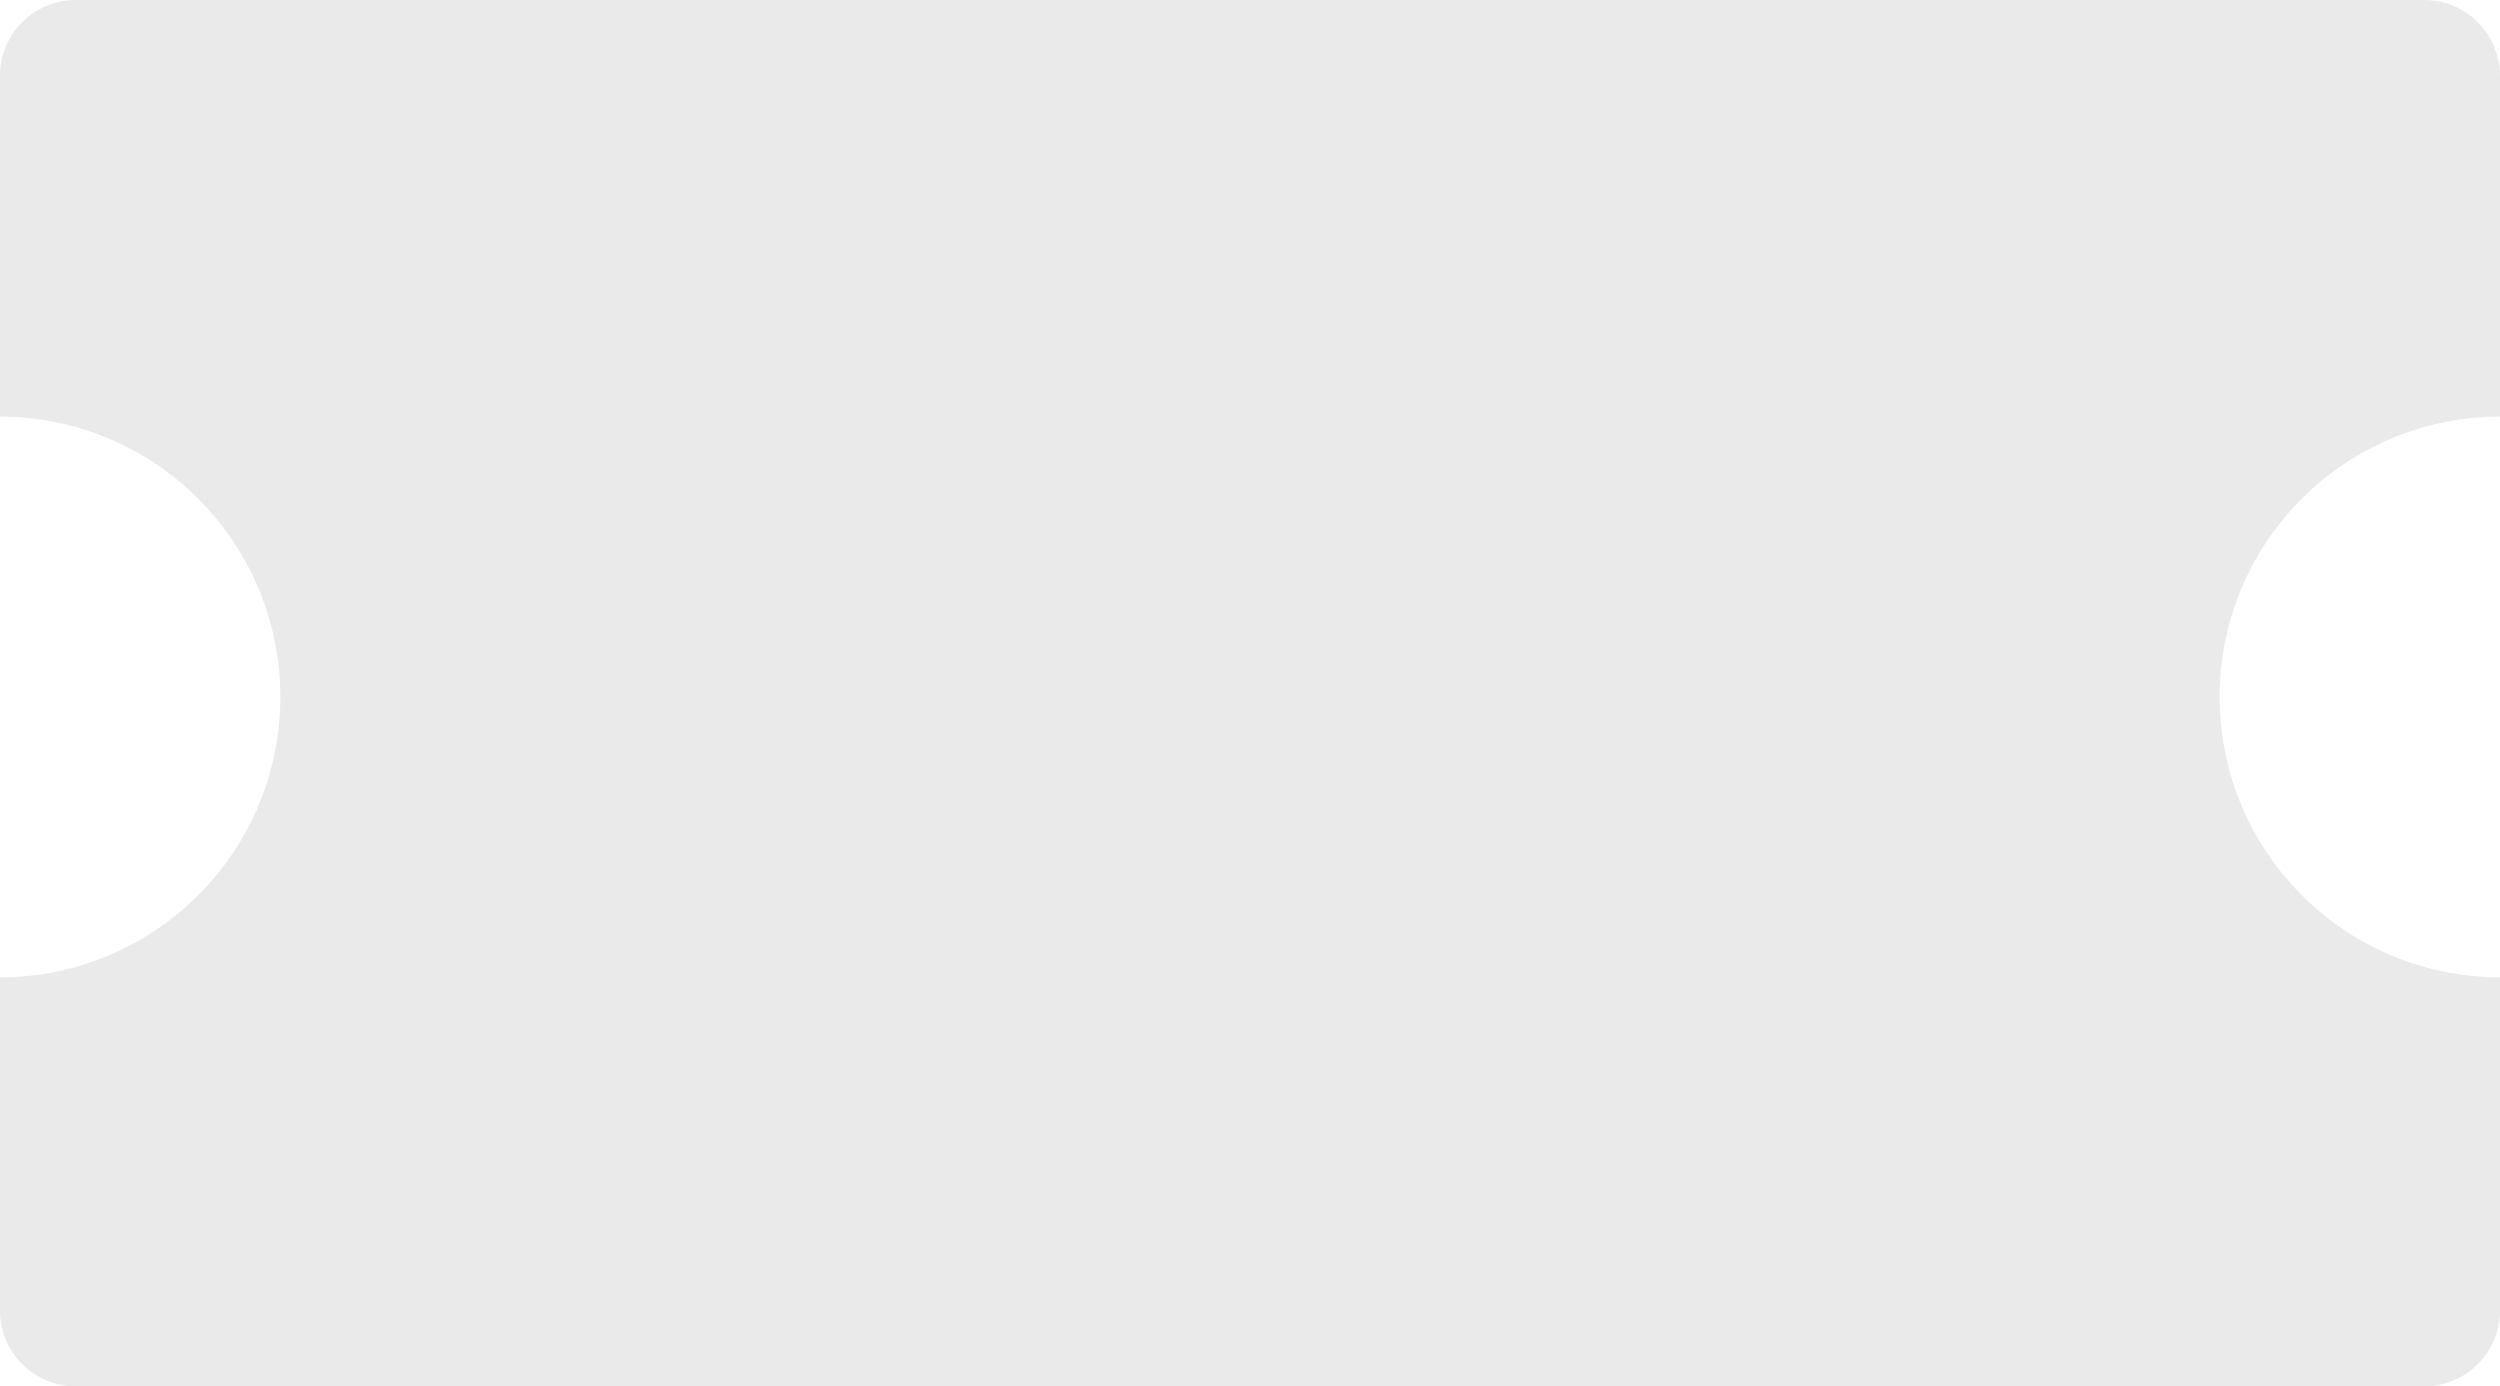 <svg xmlns="http://www.w3.org/2000/svg" width="330" height="183" viewBox="0 0 330 183">
  <path id="Coupon" d="M-1981-14584h-310a10.01,10.01,0,0,1-10-10v-44h.009a36.748,36.748,0,0,0,14.393-2.907,36.874,36.874,0,0,0,11.76-7.929,36.888,36.888,0,0,0,7.928-11.76A36.766,36.766,0,0,0-2264-14675a36.78,36.78,0,0,0-2.907-14.4,36.853,36.853,0,0,0-7.928-11.76,36.874,36.874,0,0,0-11.76-7.931A36.784,36.784,0,0,0-2301-14712v-45a10.01,10.01,0,0,1,10-10h310a10.01,10.01,0,0,1,10,10v45h-.009a36.756,36.756,0,0,0-14.394,2.906,36.872,36.872,0,0,0-11.761,7.931,36.857,36.857,0,0,0-7.93,11.76A36.776,36.776,0,0,0-2008-14675a36.762,36.762,0,0,0,2.908,14.4,36.879,36.879,0,0,0,7.93,11.76,36.878,36.878,0,0,0,11.761,7.929A36.767,36.767,0,0,0-1971-14638v44A10.01,10.01,0,0,1-1981-14584Z" transform="translate(2300.999 14767)" fill="#eaeaea"/>
</svg>
